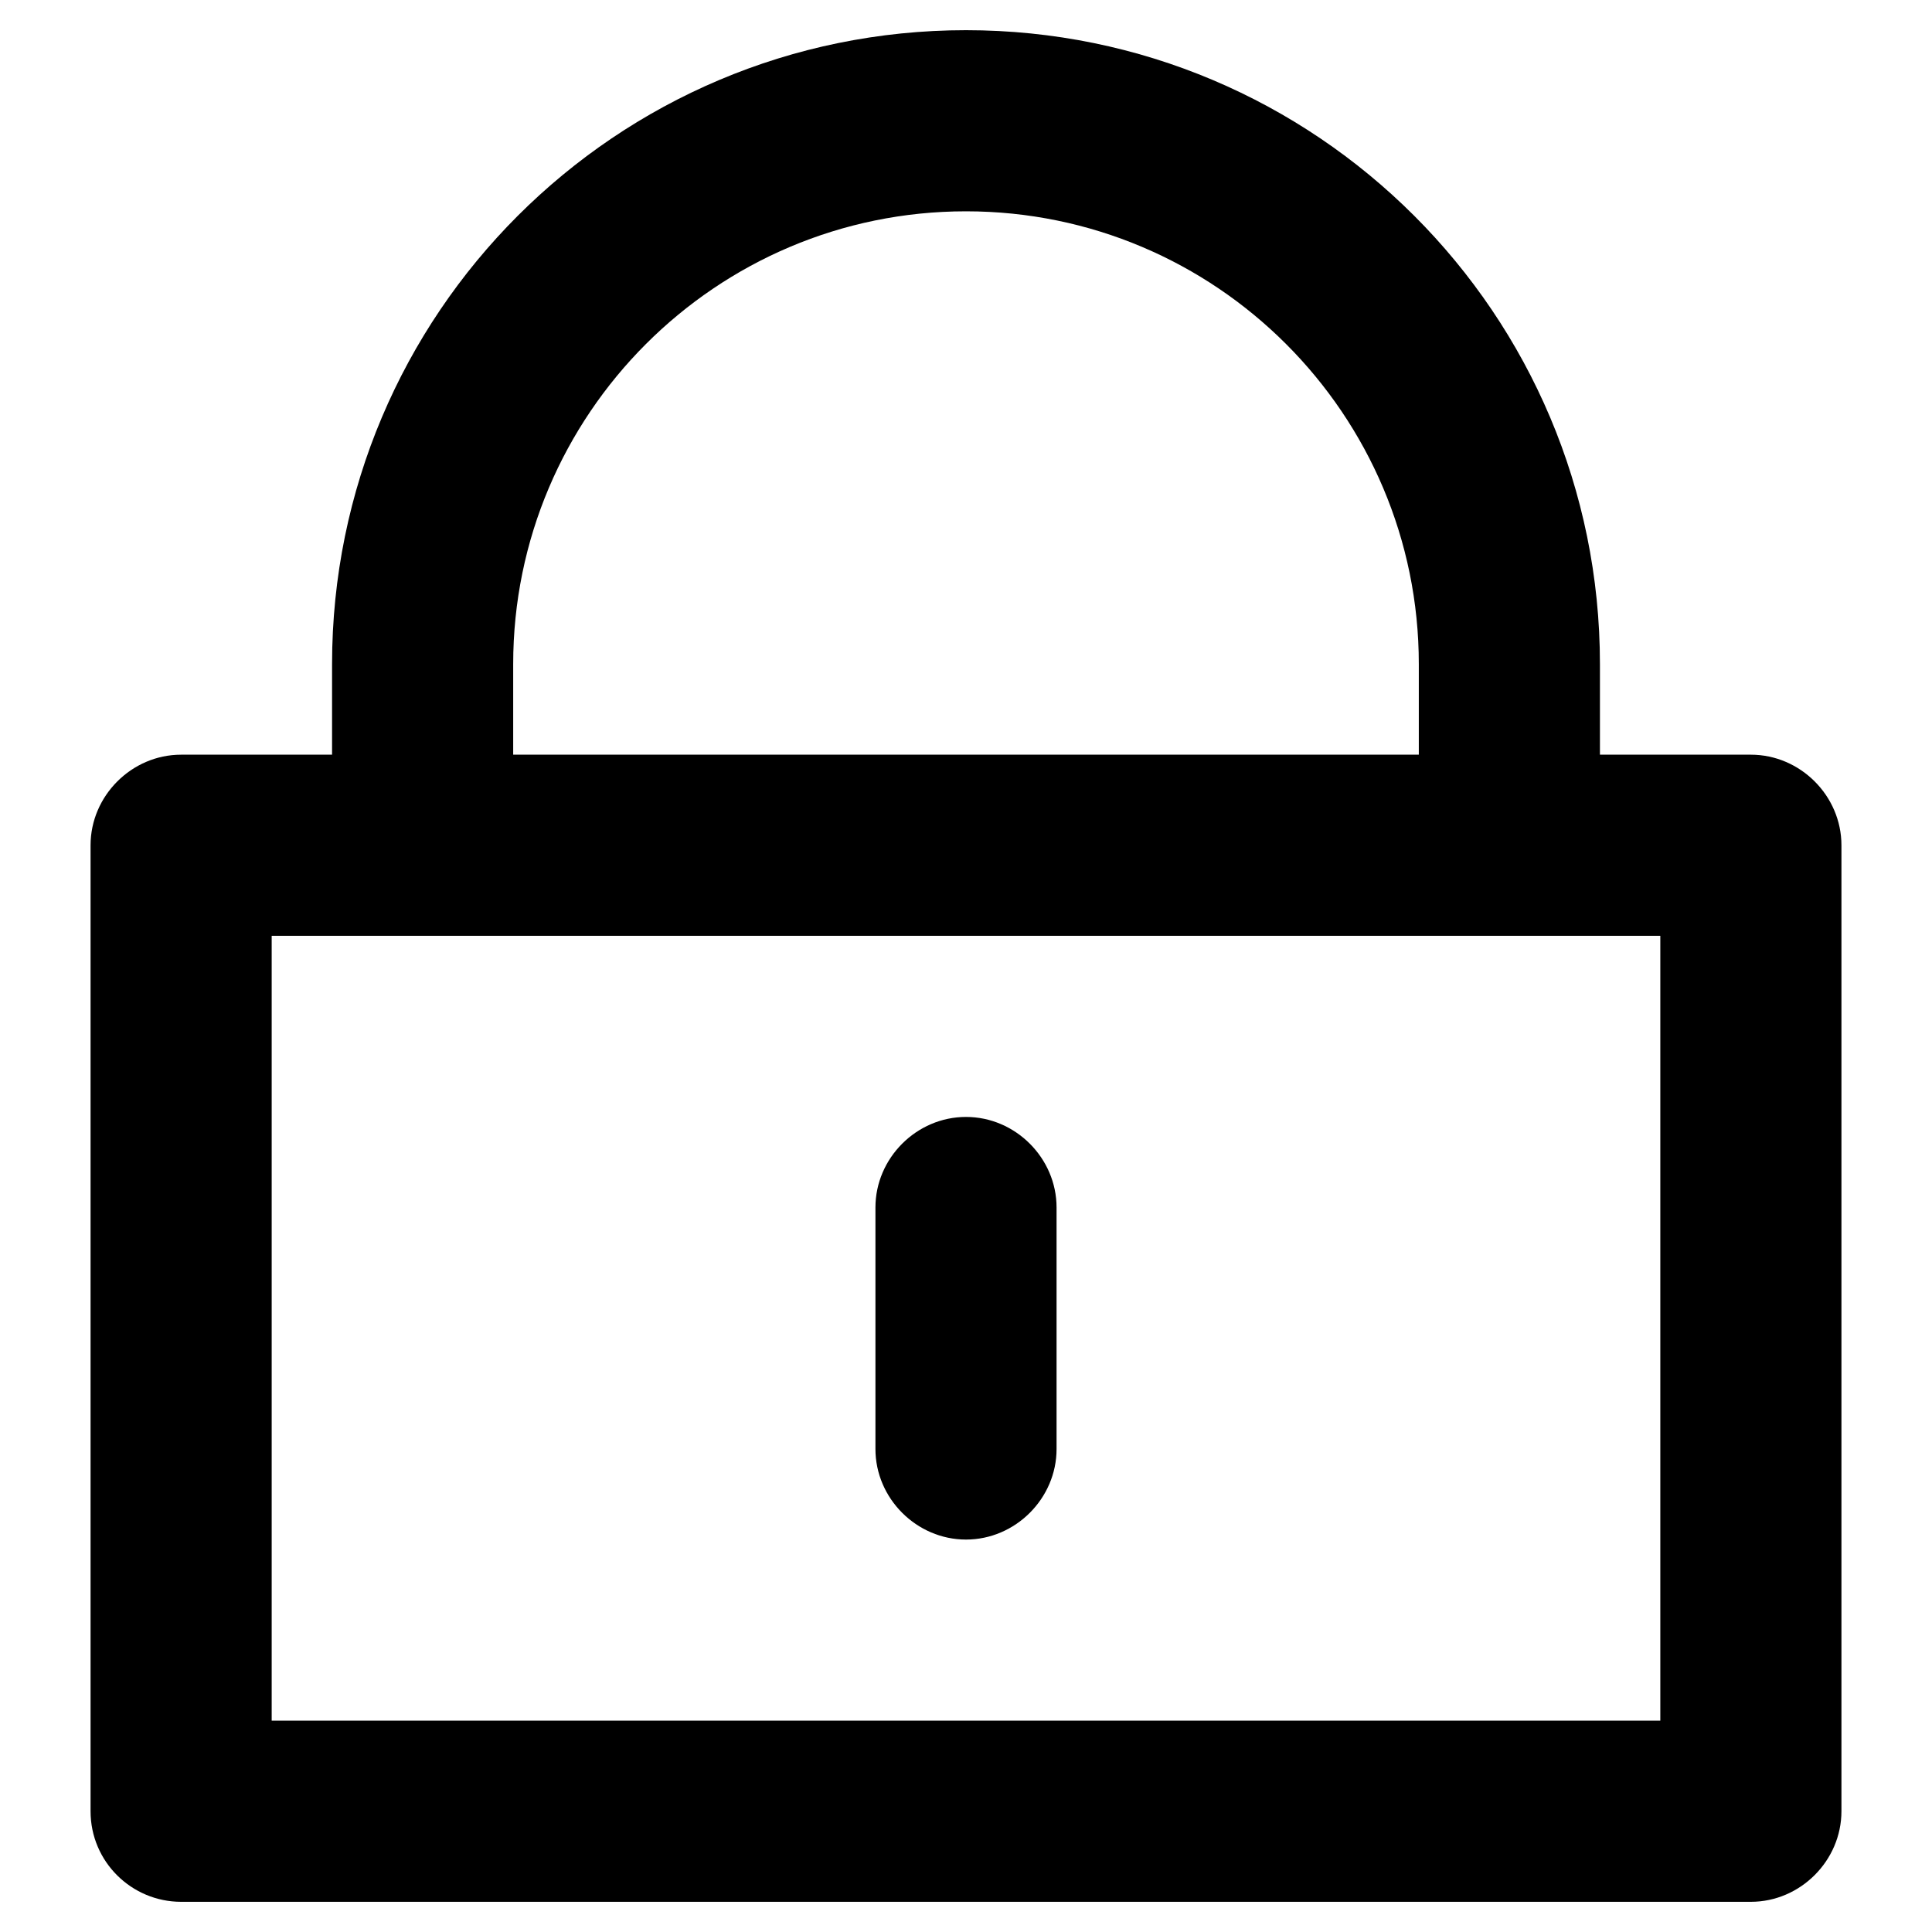 <svg xmlns="http://www.w3.org/2000/svg" viewBox="0 0 512 512"><path d="M48 504c-13.1 0-24-10.6-24-24h0V224c0-13.1 10.9-24 24-24h40v-24C88 83.2 163.2 8 256 8s168 75.2 168 168v24h40c13.1 0 24 10.9 24 24v256c0 13.1-10.9 24-24 24H48zm24-48h368V248H72v208zM376 200v-24c0-66.2-53.8-120-120-120s-120 53.8-120 120v24h240zM232 384v-64c0-13.1 10.9-24 24-24s24 10.9 24 24v64c0 13.1-10.9 24-24 24s-24-10.9-24-24z"/></svg>